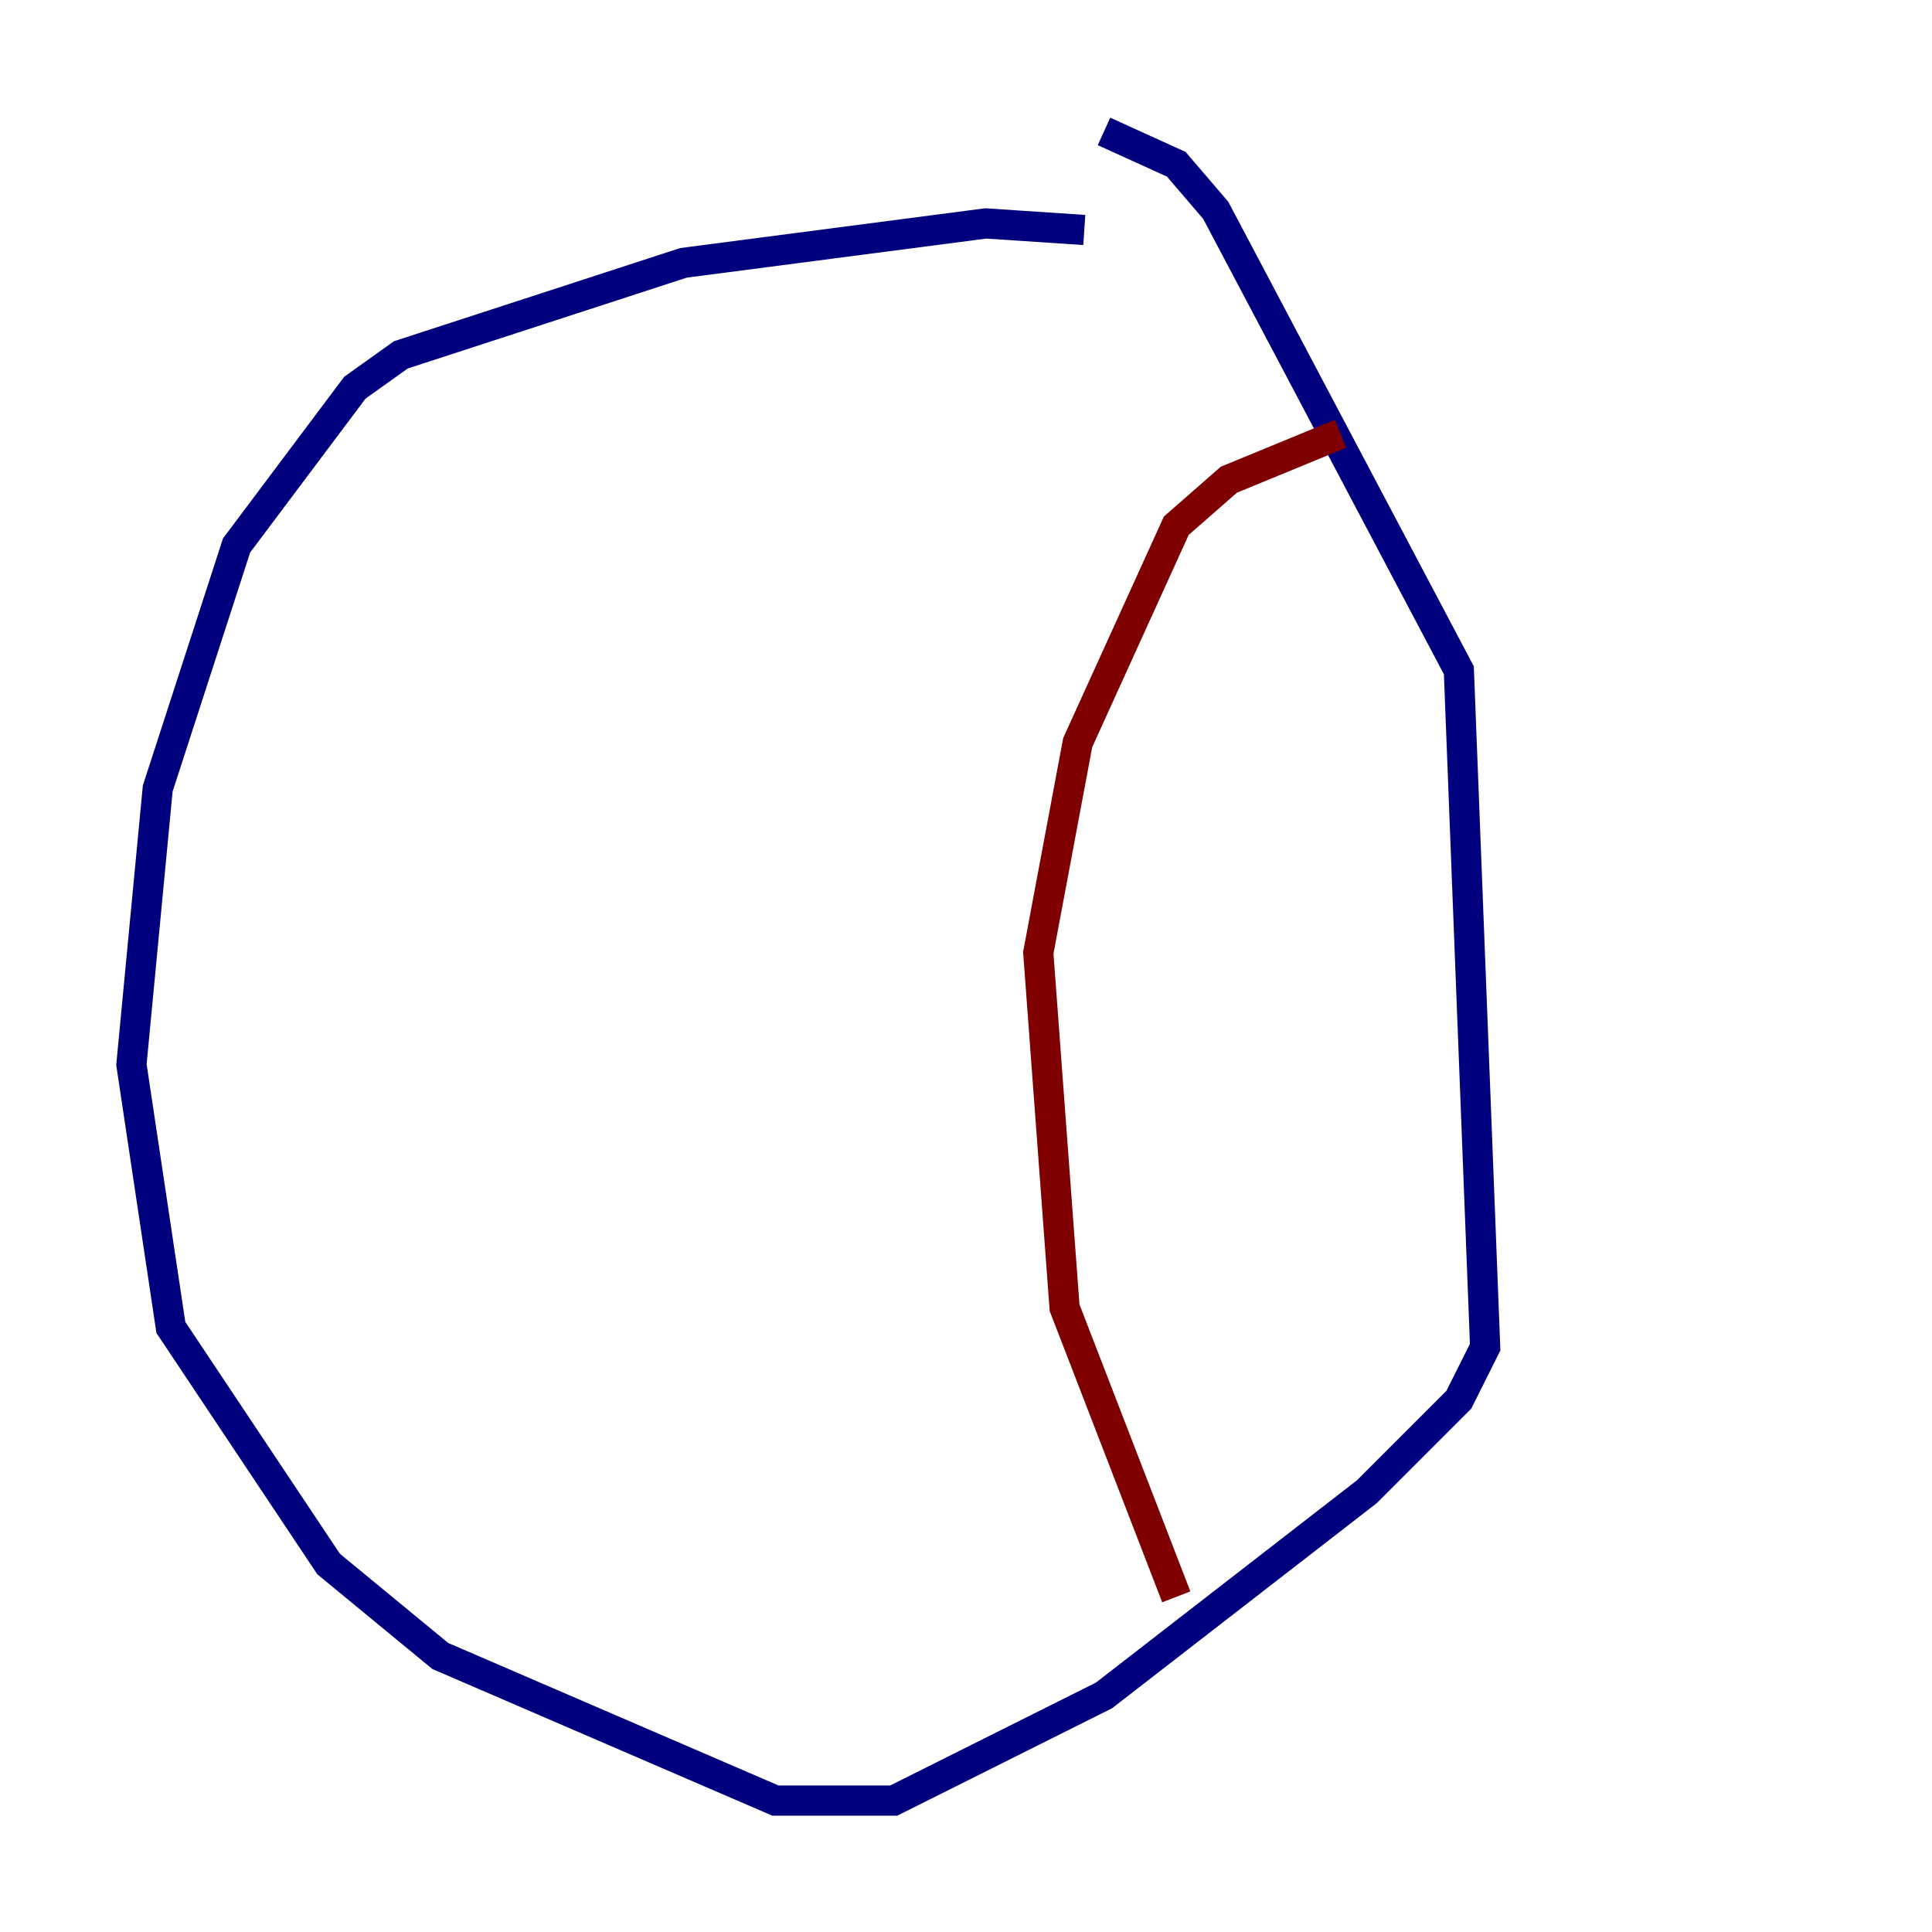 <?xml version="1.0" encoding="utf-8" ?>
<svg baseProfile="tiny" height="128" version="1.2" viewBox="0,0,128,128" width="128" xmlns="http://www.w3.org/2000/svg" xmlns:ev="http://www.w3.org/2001/xml-events" xmlns:xlink="http://www.w3.org/1999/xlink"><defs /><polyline fill="none" points="71.837,15.238 65.306,14.803 45.279,17.415 26.558,23.51 23.51,25.687 15.674,36.136 10.449,52.245 8.707,70.531 11.32,87.946 21.769,103.619 29.17,109.714 51.374,119.293 59.211,119.293 73.143,112.326 90.558,98.83 96.653,92.735 98.395,89.252 96.653,44.408 80.544,13.932 77.932,10.884 73.143,8.707" stroke="#00007f" stroke-width="2" /><polyline fill="none" points="88.816,28.735 81.415,31.782 77.932,34.83 71.401,49.197 68.789,63.129 70.531,86.639 77.932,105.796" stroke="#7f0000" stroke-width="2" /></svg>